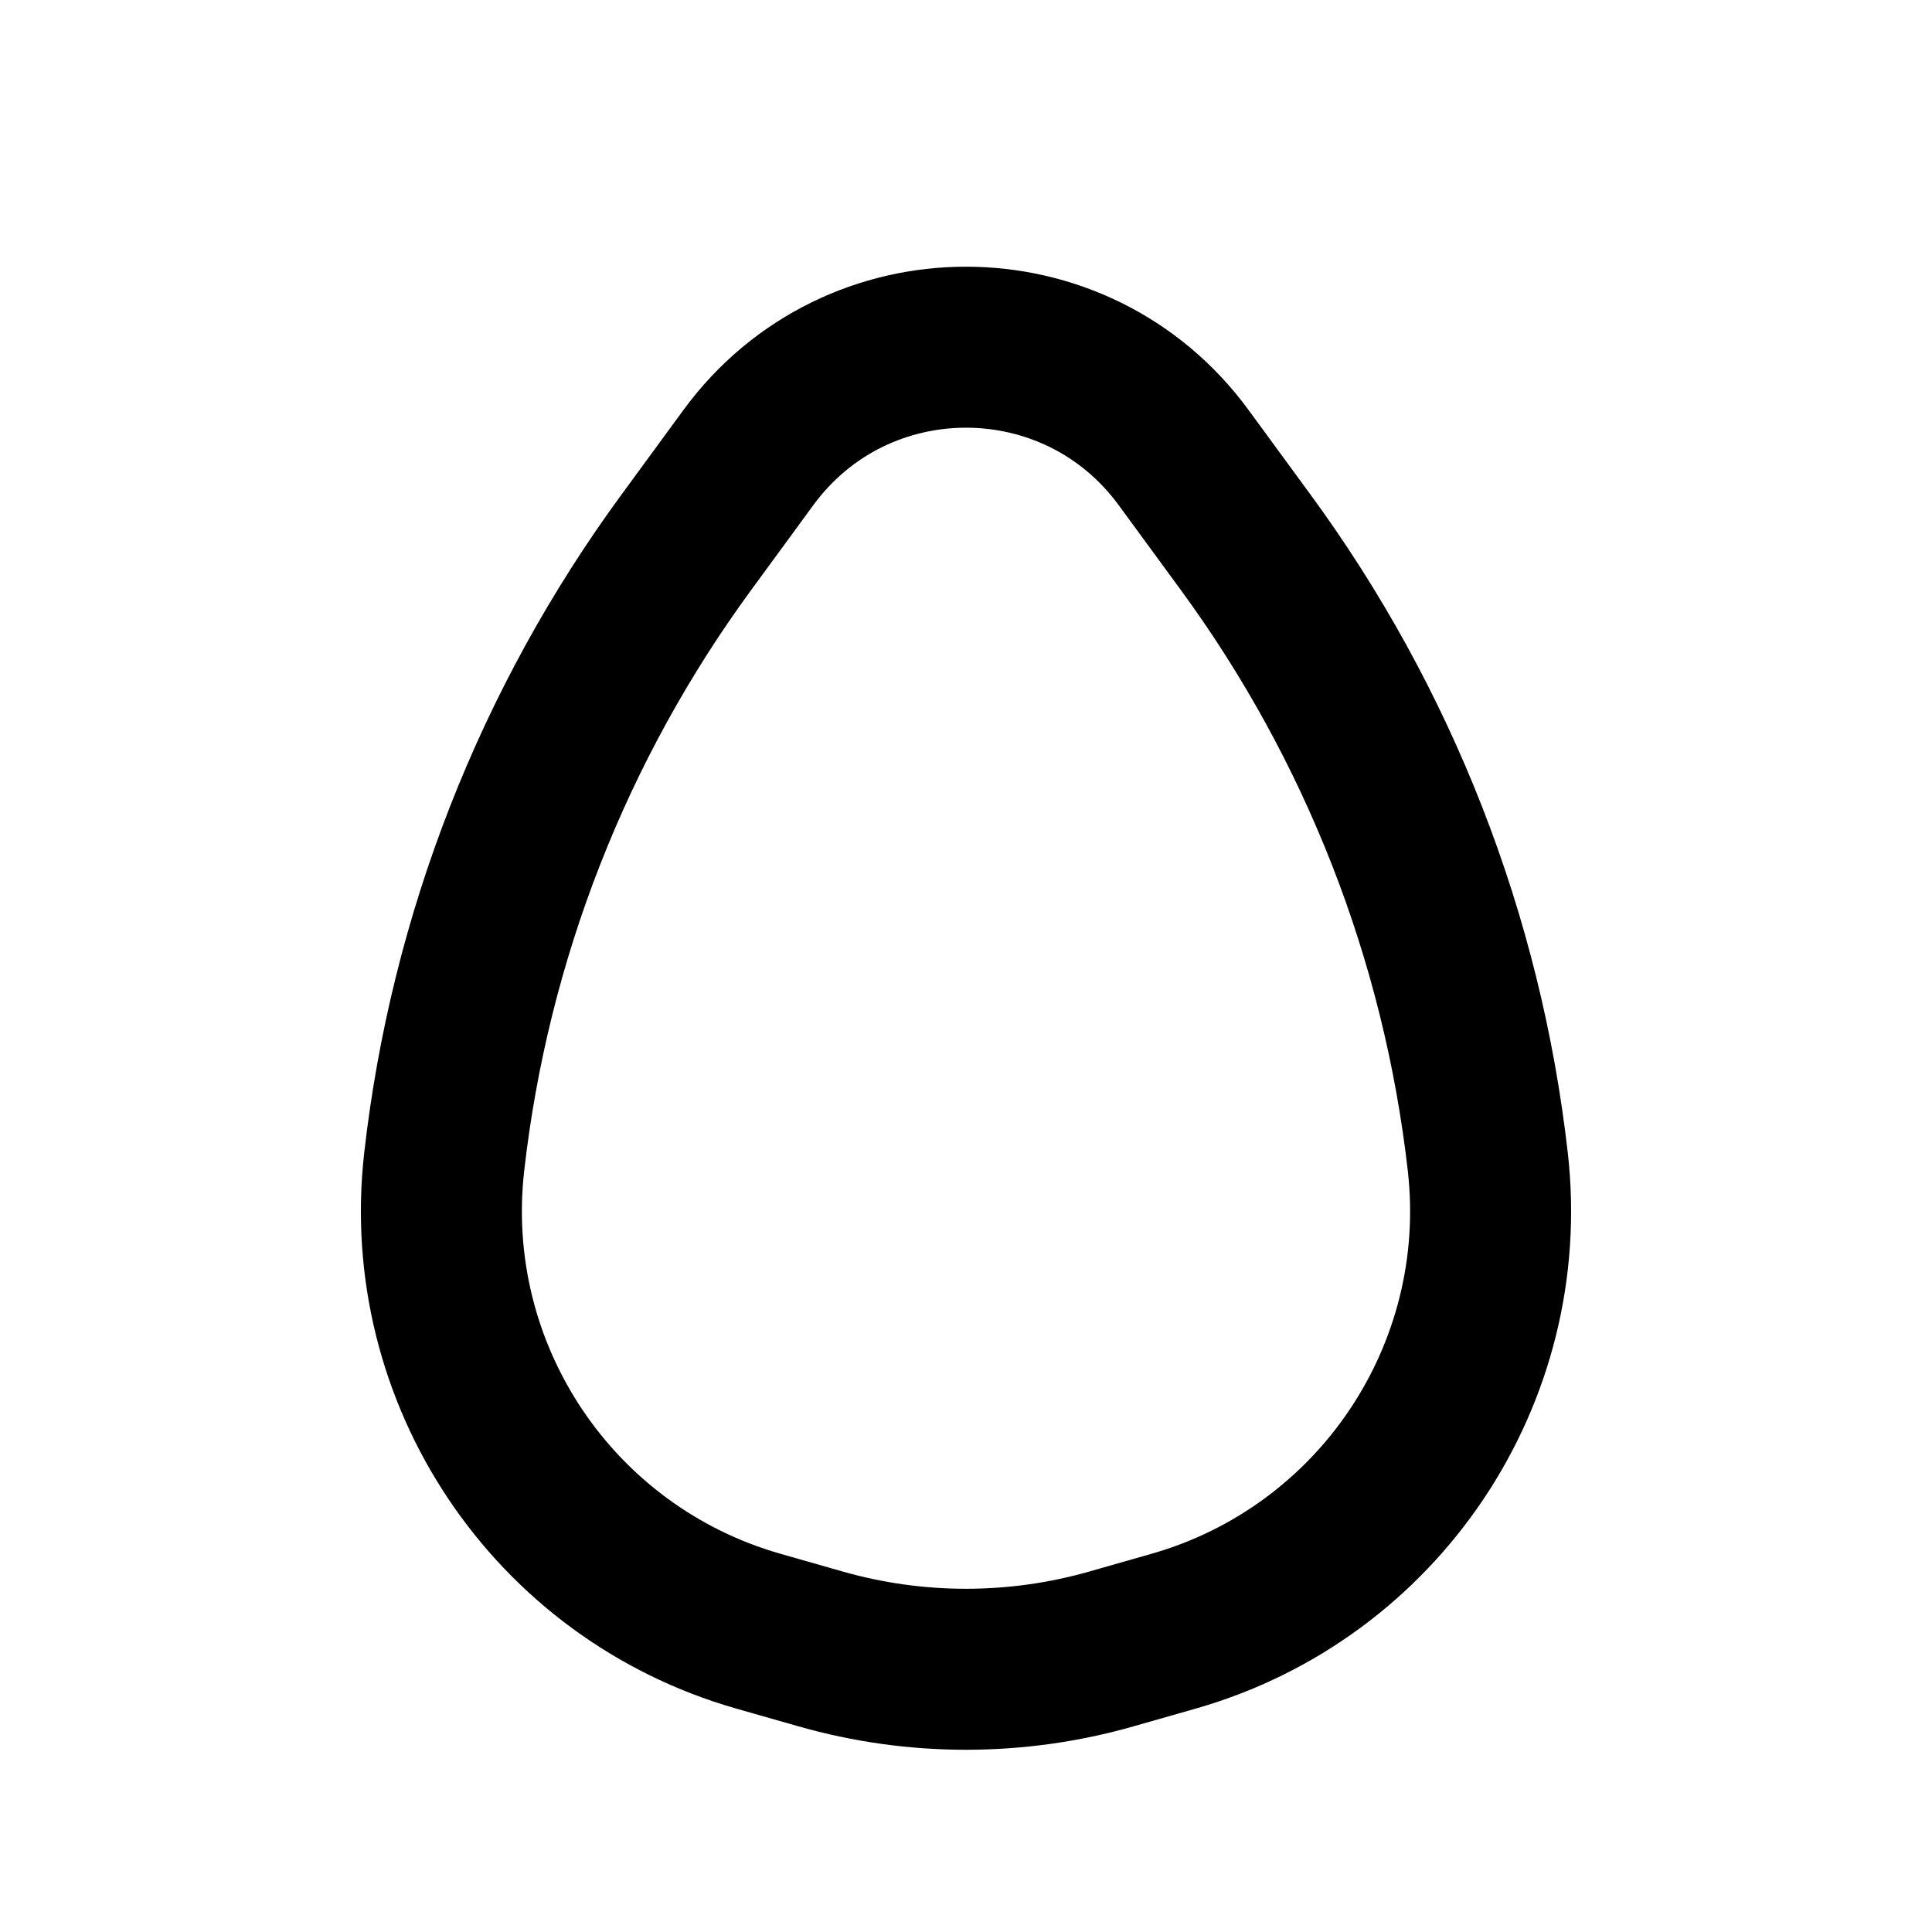 <svg width="24" height="24" viewBox="0 0 24 24" fill="none" xmlns="http://www.w3.org/2000/svg">
<path d="M9.299 5.681C10.638 3.857 13.362 3.857 14.701 5.681L15.467 6.727C17.127 8.989 18.166 11.645 18.482 14.433V14.433C18.781 17.069 17.131 19.534 14.58 20.263L13.812 20.482C12.628 20.821 11.372 20.821 10.188 20.482L9.42 20.263C6.869 19.534 5.219 17.069 5.518 14.433V14.433C5.834 11.645 6.873 8.989 8.533 6.727L9.299 5.681Z" stroke="currentColor" stroke-width="2"/>
</svg>
